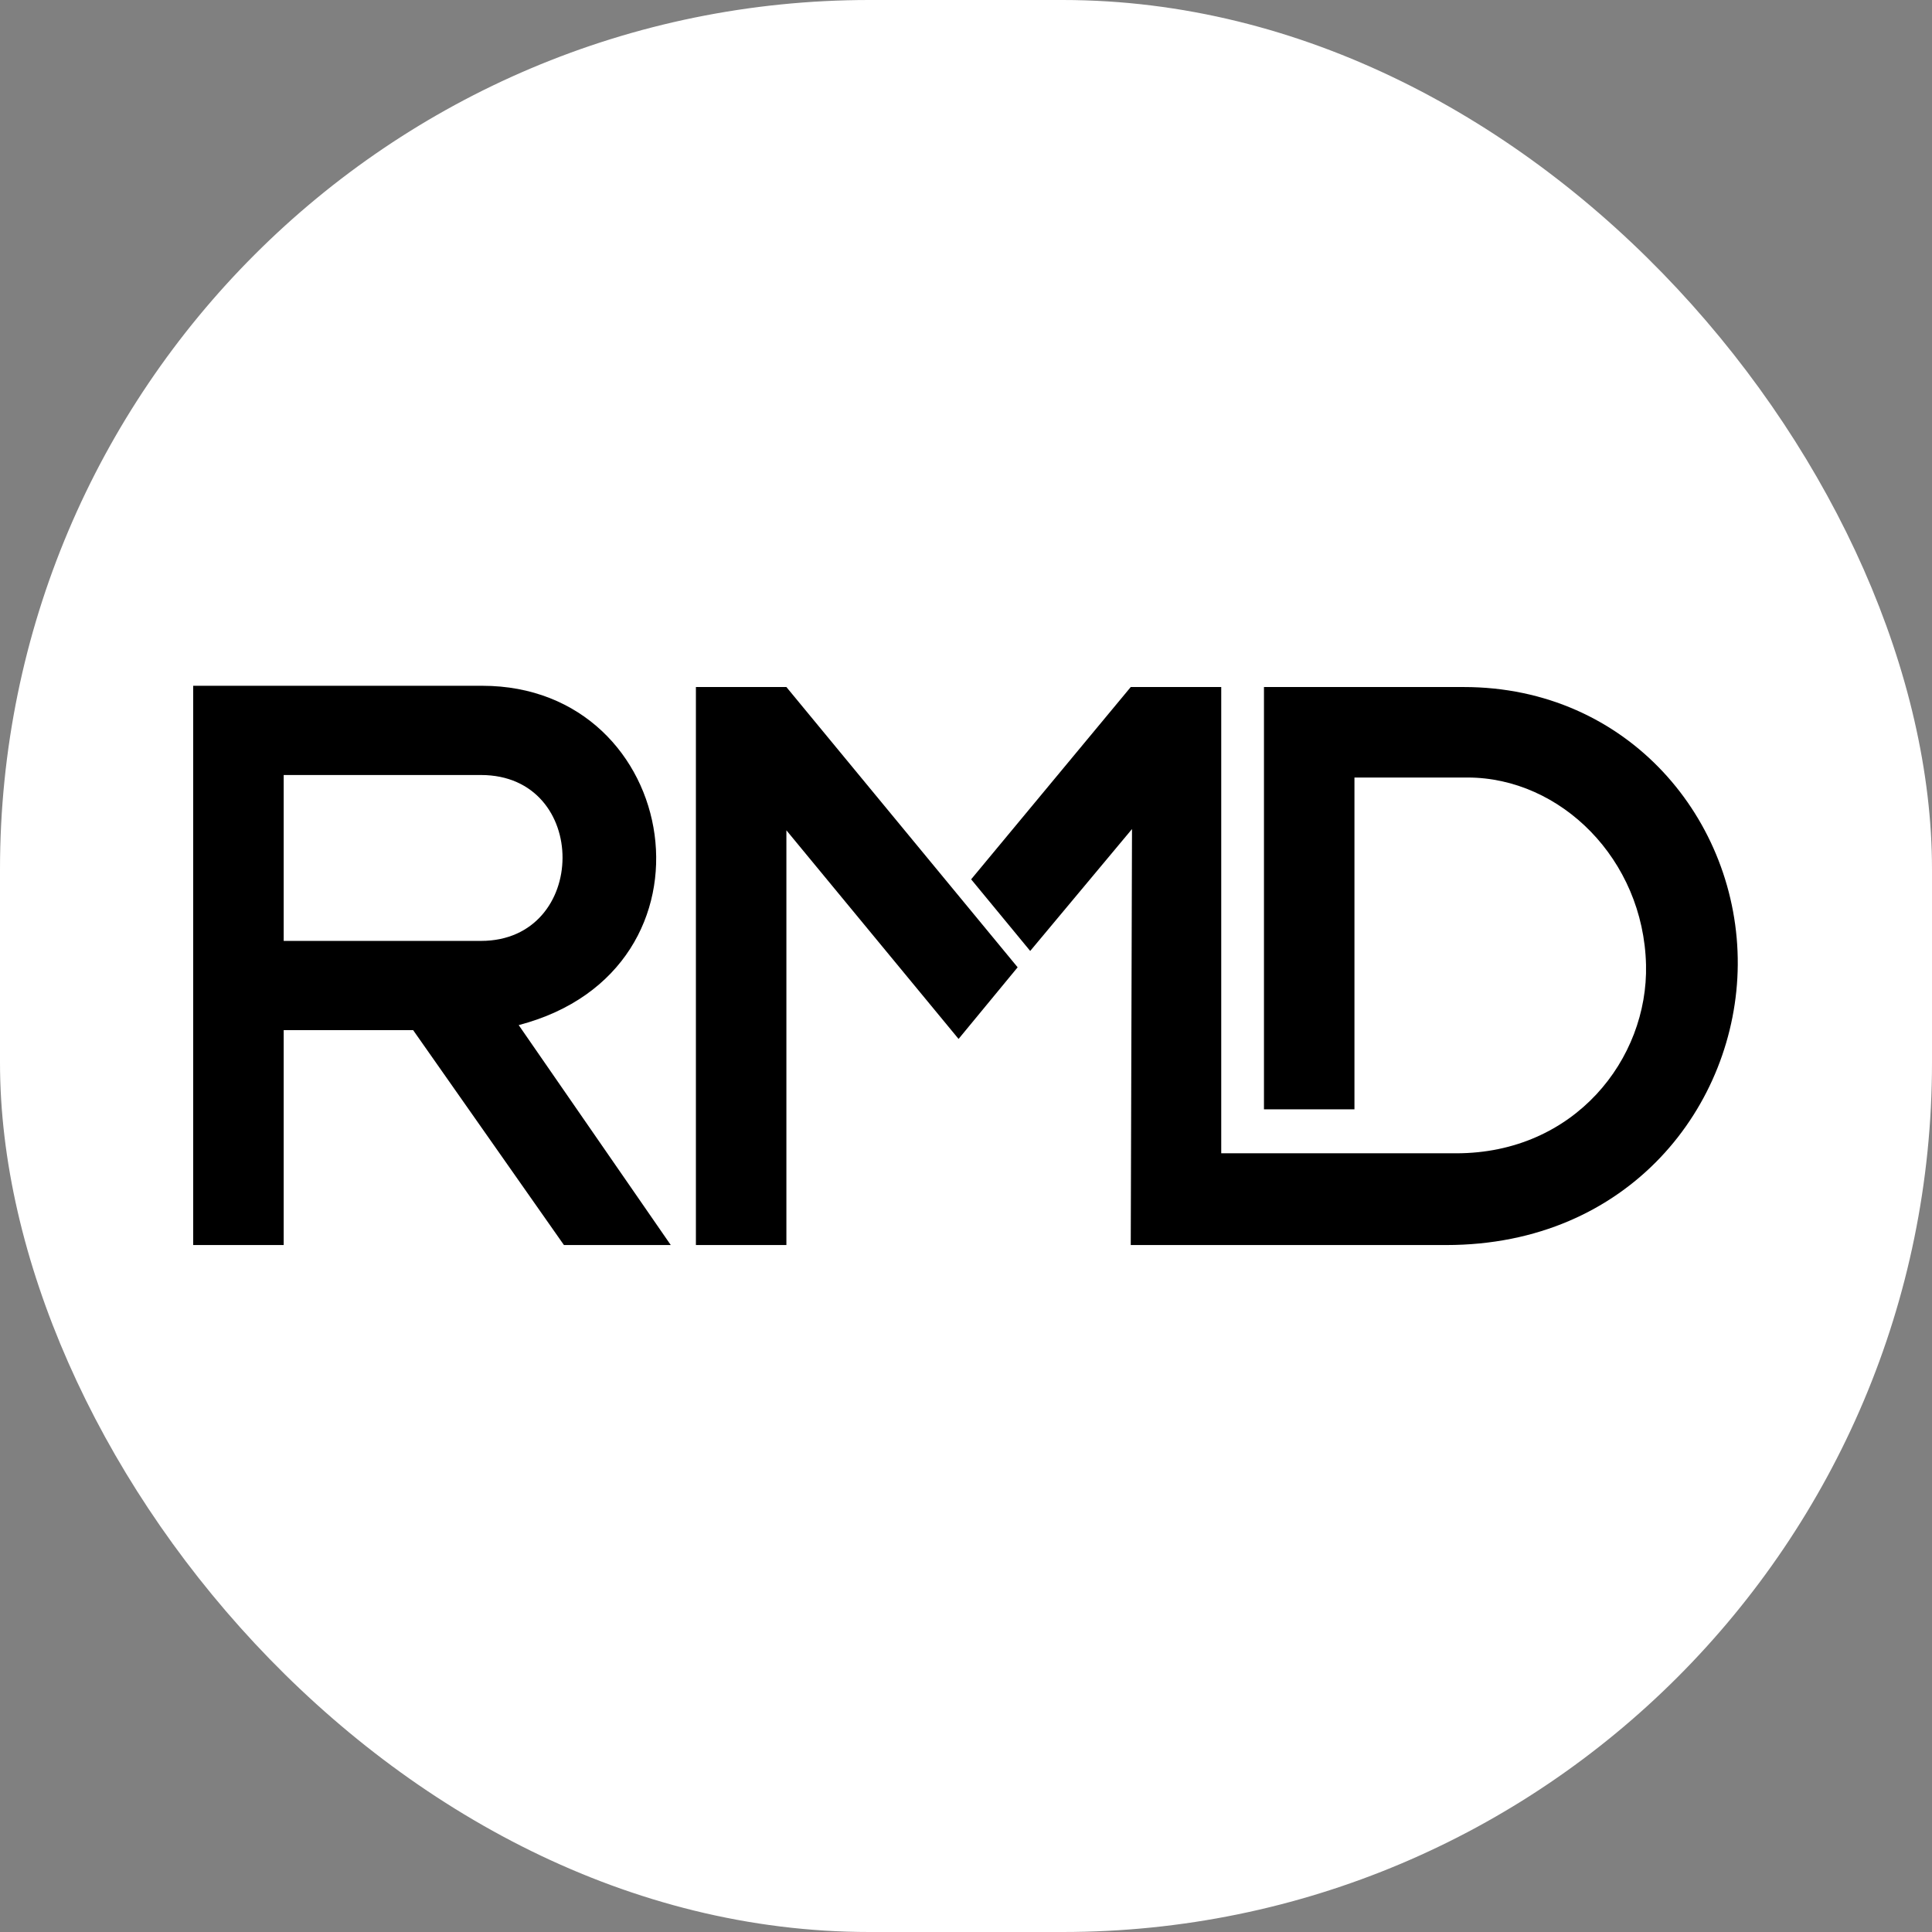 <svg xmlns="http://www.w3.org/2000/svg" version="1.1" xmlns:xlink="http://www.w3.org/1999/xlink" width="1000" height="1000"><rect width="100%" height="100%" fill="#808080" stroke="none"/><g clip-path="url(#SvgjsClipPath1259)"><rect width="1000" height="1000" fill="#ffffff"></rect><g transform="matrix(1.301,0,0,1.301,100,354.959)"><svg xmlns="http://www.w3.org/2000/svg" version="1.1" xmlns:xlink="http://www.w3.org/1999/xlink" width="615" height="223"><svg width="615" height="223" viewBox="0 0 615 223" fill="none" xmlns="http://www.w3.org/2000/svg">
<path d="M373 0.499L309.5 77L333 105.499L373.5 56.999L373 222.499H498.5C571.435 222.499 614.103 166.831 614.5 111C614.909 53.499 571 0.499 505.5 0.499H426V168.499H462V36.499H507C544 36.499 576.986 69 578 111C578.904 148.457 549.605 185.999 502.5 185.999H409V0.499H373Z" fill="black"></path>
<path d="M115 0C194.5 0 213.5 113 129.5 135L190 222.5H147.5L87.5 137H36V222.5H0V0H115ZM36 101.5H114.5C157.5 101.5 158 35.5 114.5 35.5H36V101.5Z" fill="black"></path>
<path d="M200 0.5V222.5H236V57.5L304.5 140.5L328 112L236 0.5H200Z" fill="black"></path>
</svg></svg></g></g><defs><clipPath id="SvgjsClipPath1259"><rect width="1000" height="1000" x="0" y="0" rx="450" ry="450"></rect></clipPath></defs></svg>